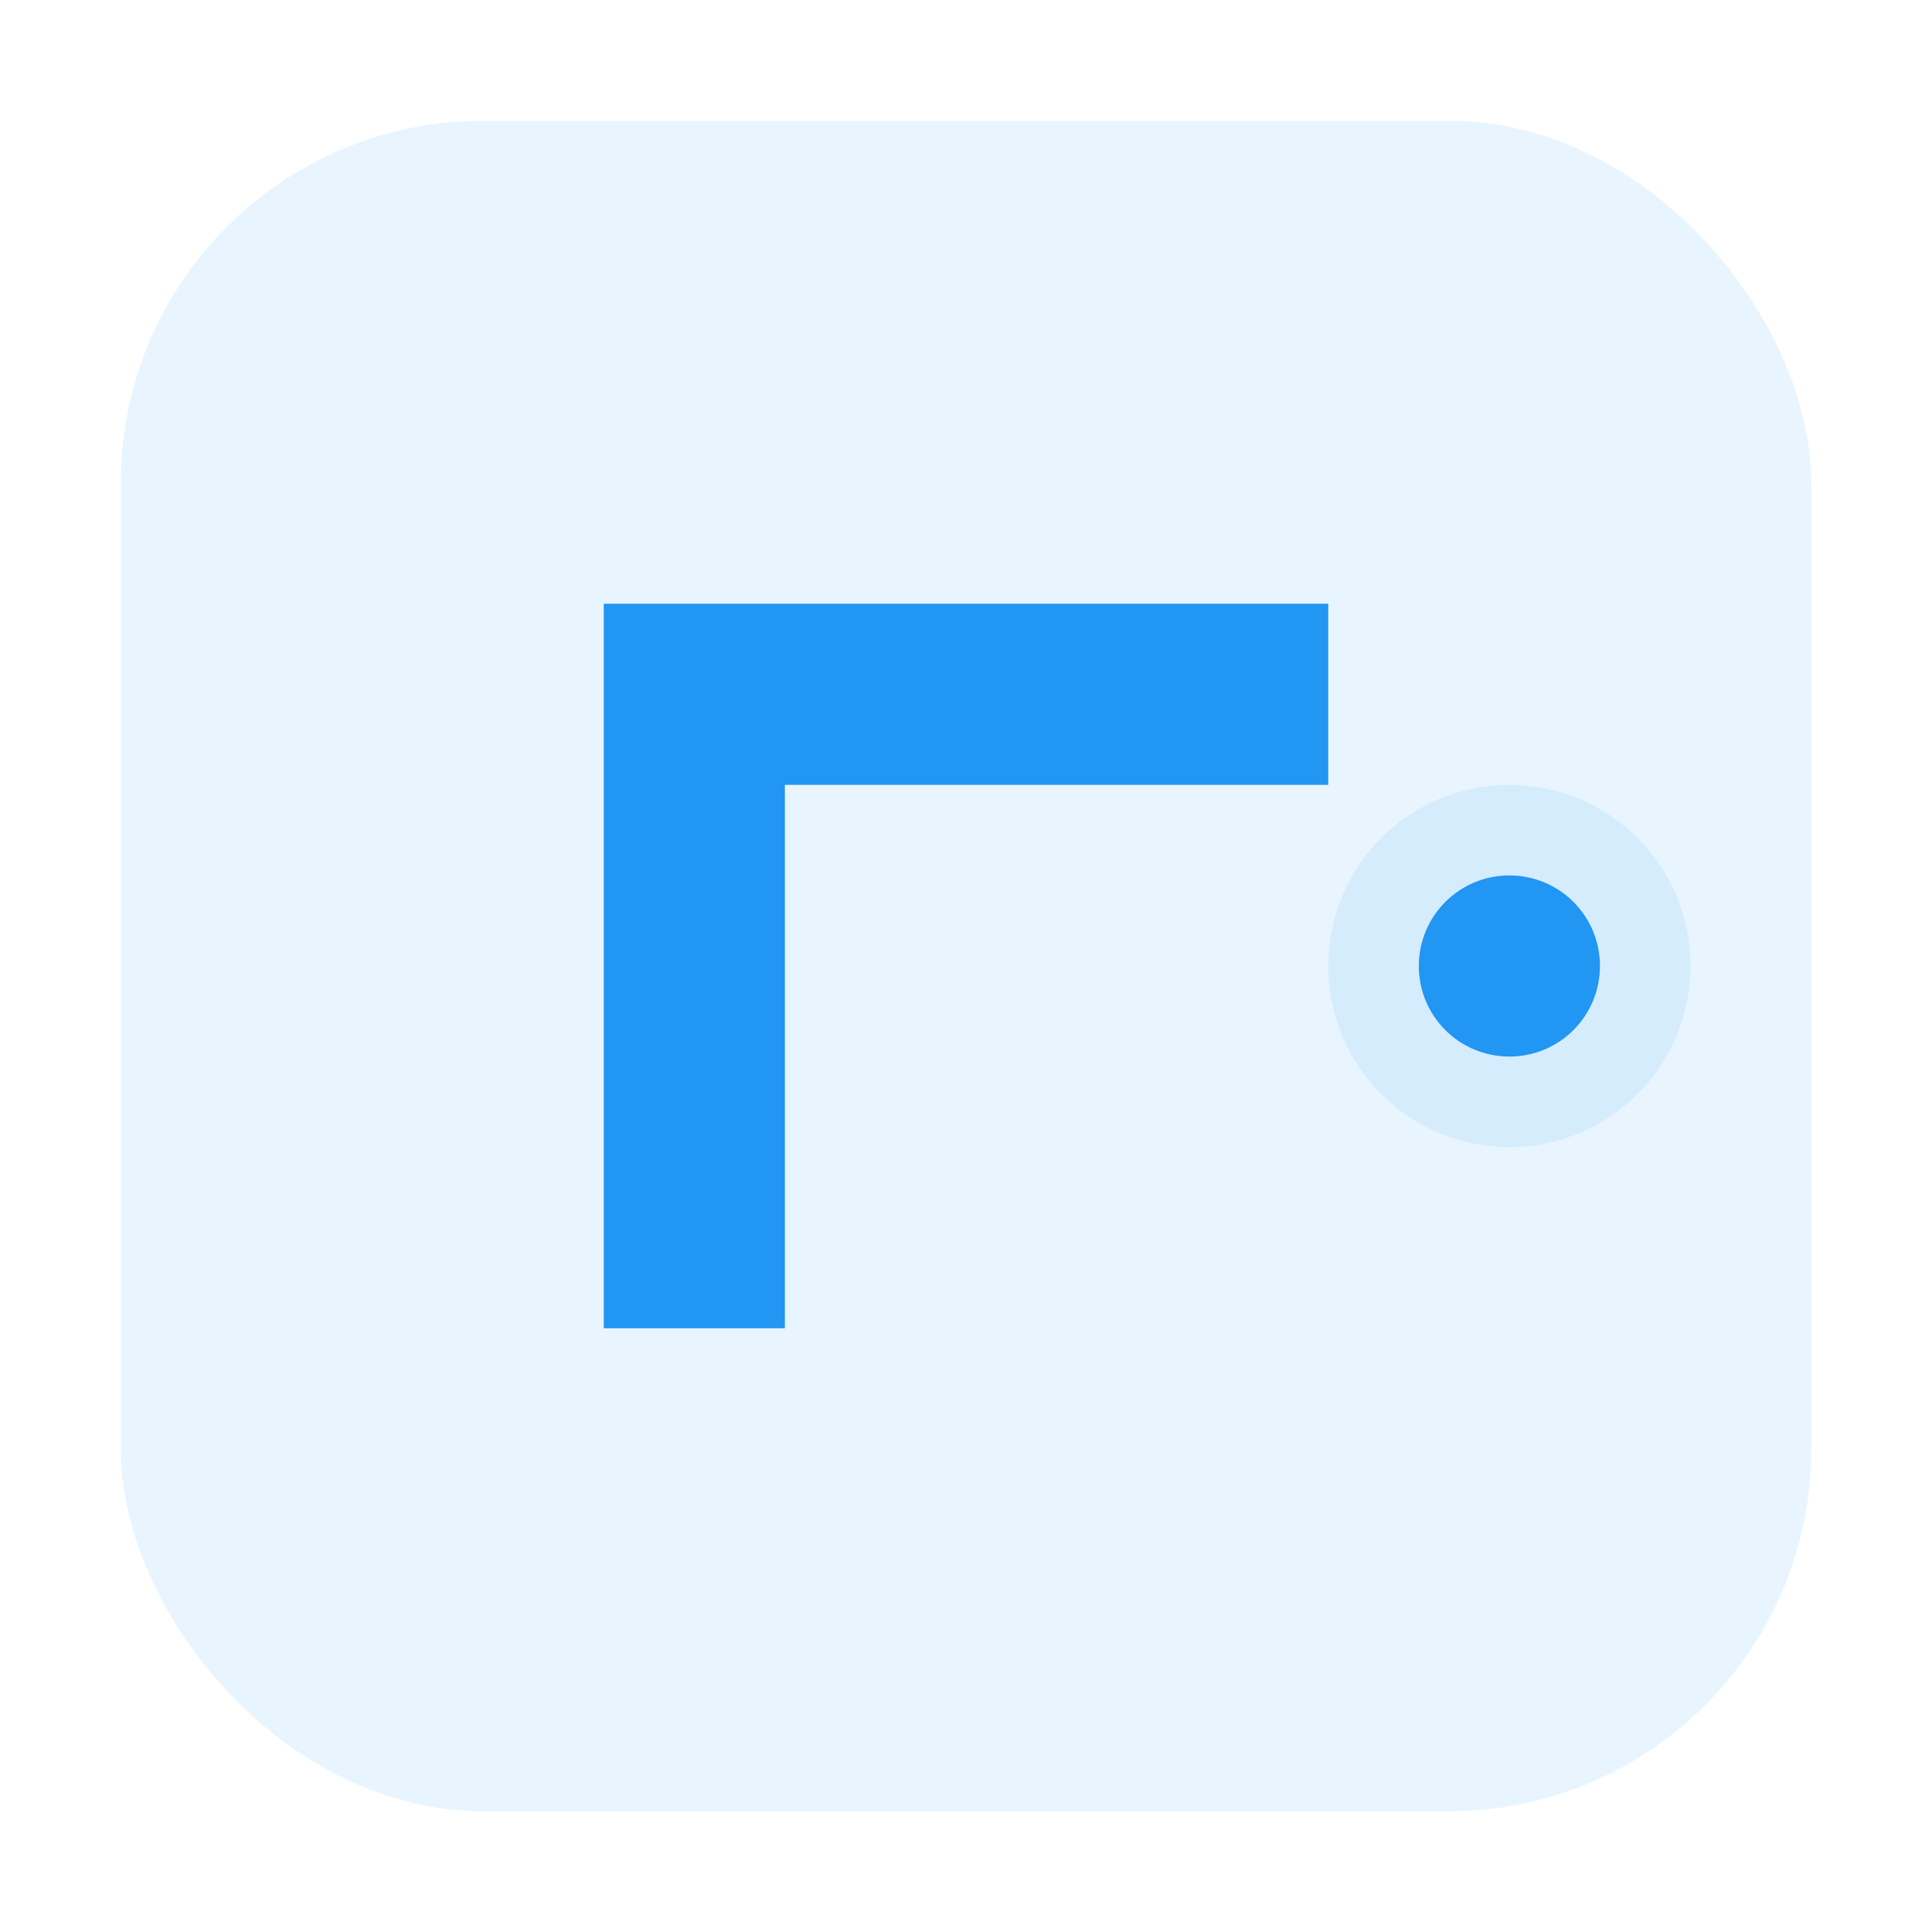 <?xml version="1.0" encoding="UTF-8"?>
<svg width="32" height="32" viewBox="0 0 32 32" fill="none" xmlns="http://www.w3.org/2000/svg">
  <!-- Background shape -->
  <rect x="2" y="2" width="28" height="28" rx="6" fill="#2196F3" opacity="0.1"/>
  
  <!-- L symbol -->
  <path d="M10 10h12v3h-9v9h-3V10z" fill="#2196F3"/>
  
  <!-- Link symbol -->
  <path d="M22 16c0-1.66 1.34-3 3-3s3 1.34 3 3-1.34 3-3 3-3-1.34-3-3z" fill="#2196F3" opacity="0.1"/>
  <path d="M25 17.5c0.83 0 1.5-0.67 1.5-1.5s-0.67-1.5-1.5-1.5-1.5 0.67-1.5 1.5 0.67 1.5 1.5 1.5z" fill="#2196F3"/>
</svg> 